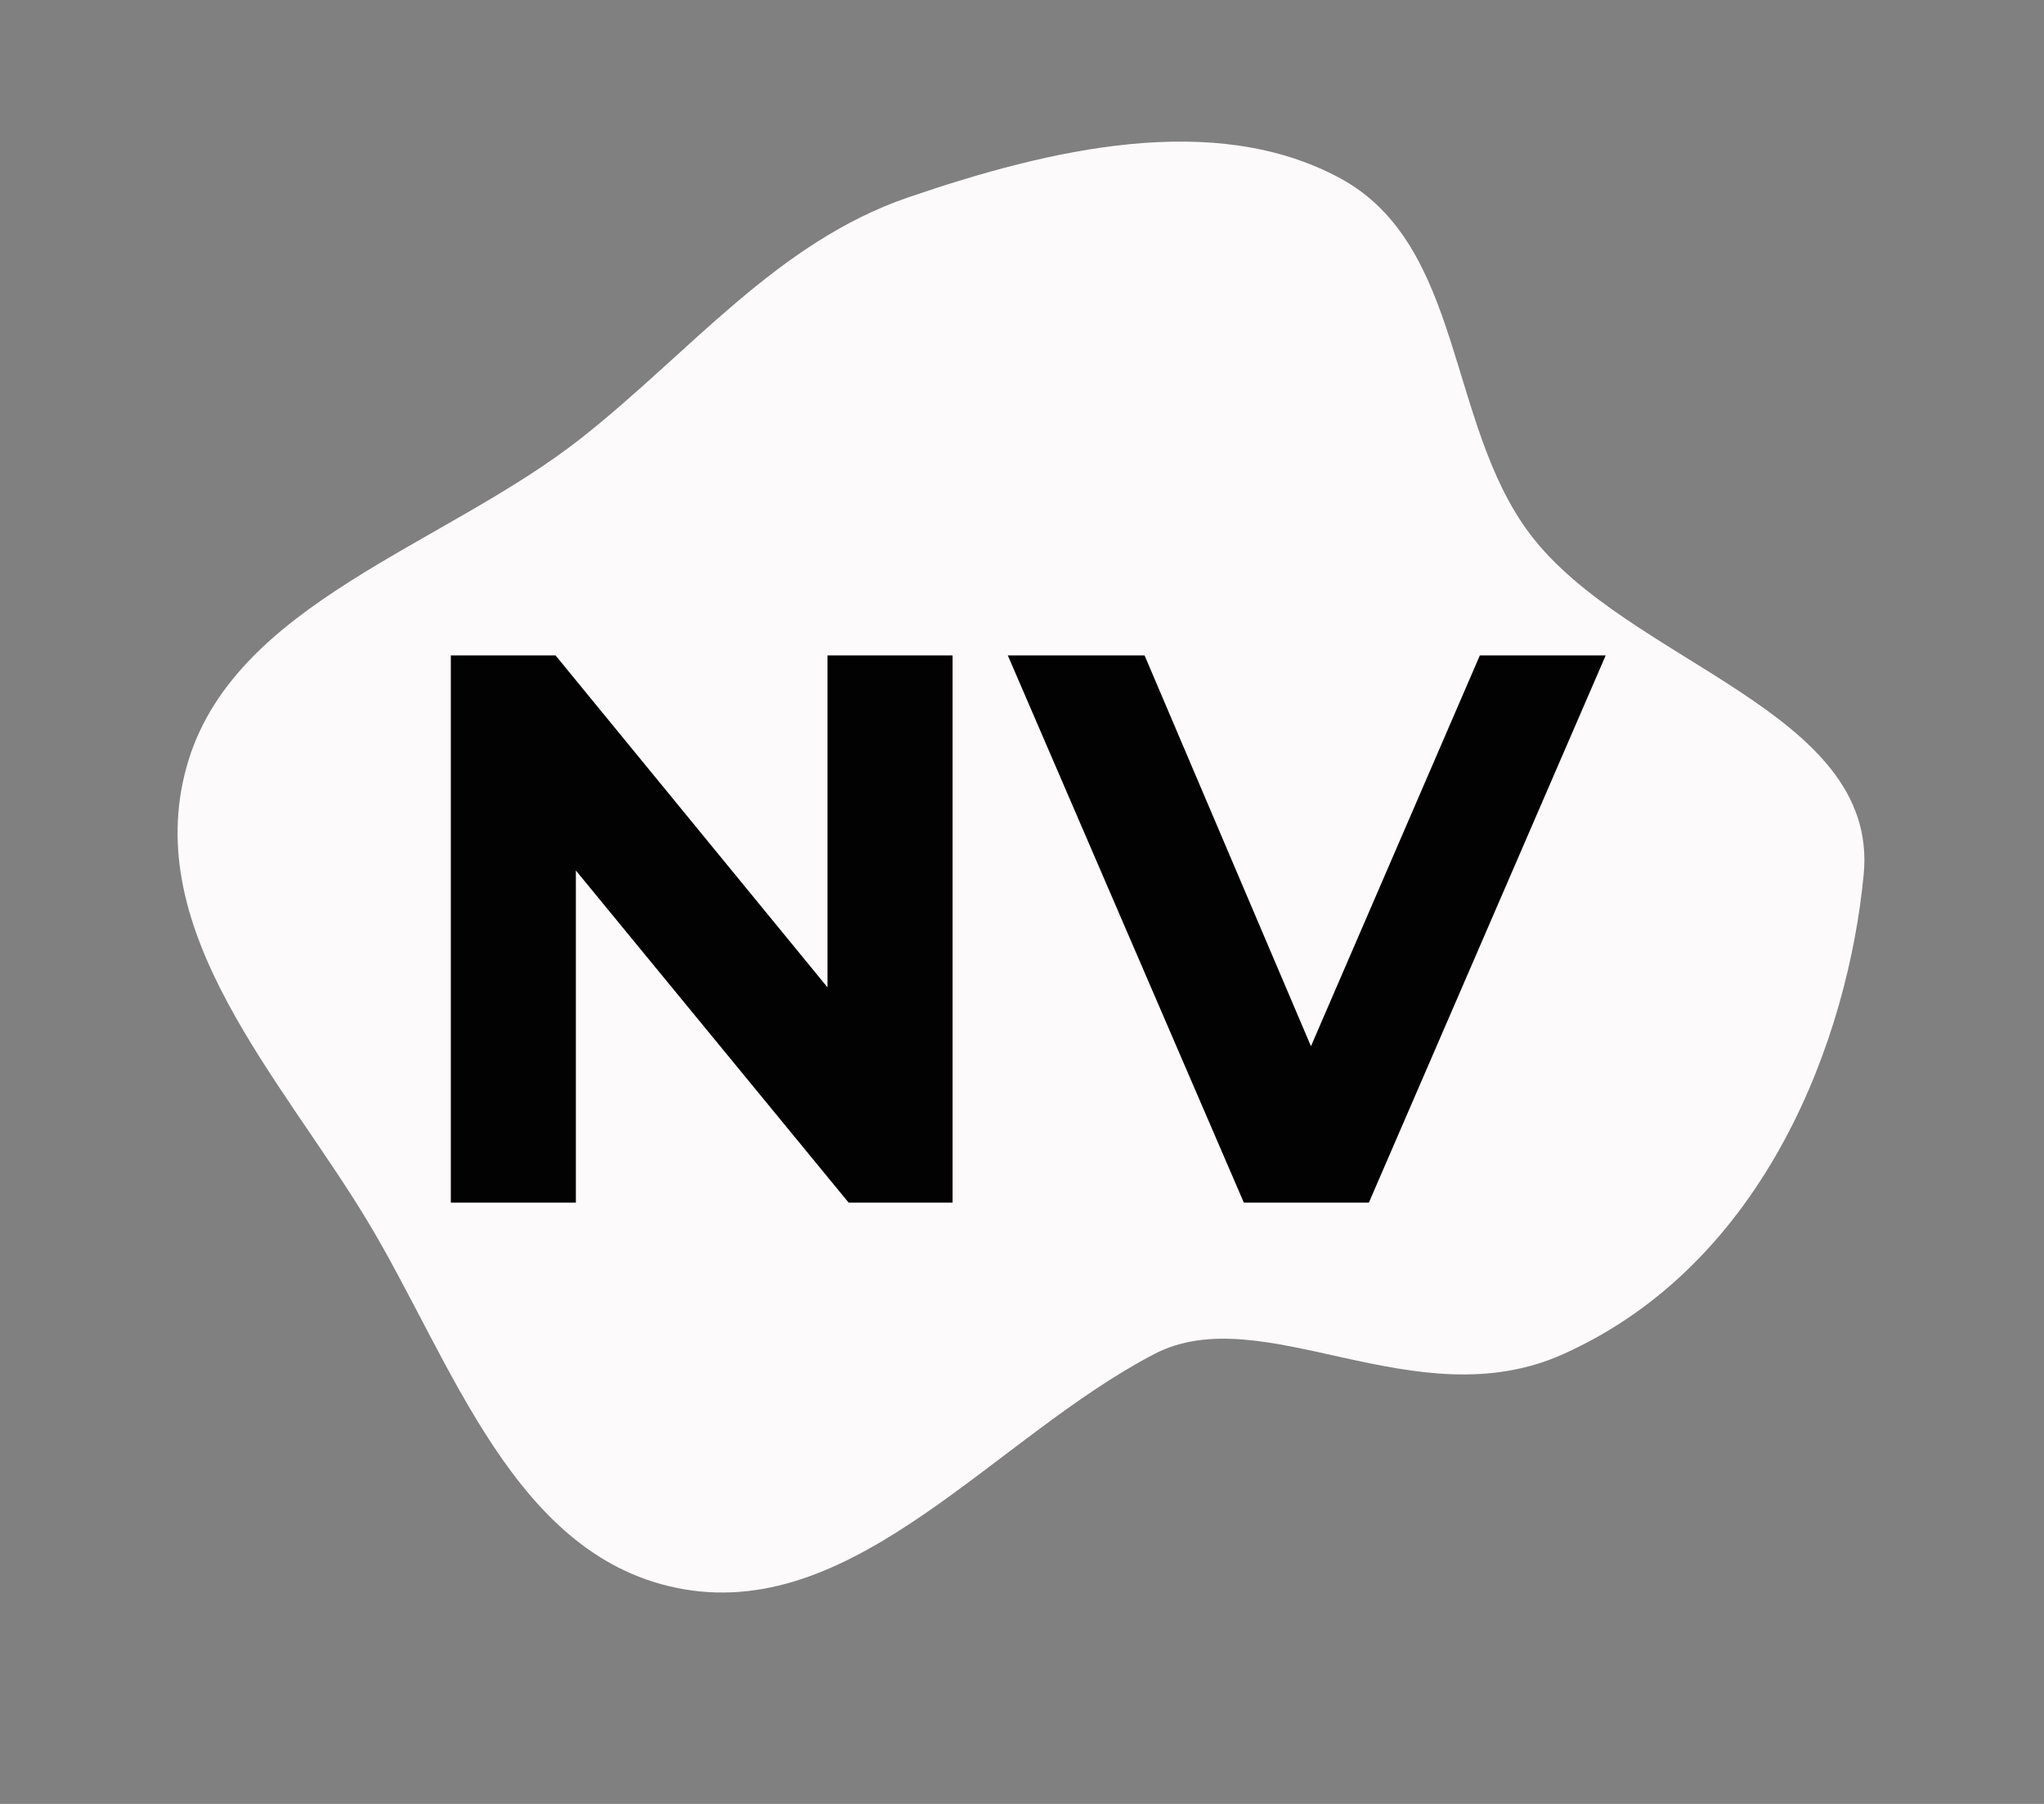 <svg width="34" height="30" viewBox="0 0 34 30" fill="none" xmlns="http://www.w3.org/2000/svg">
<rect x="0" y="0" width="34" height="30" fill="#808080" stroke="none"/>
<path d="M22.293 2.965C24.346 4.076 24.066 7.043 25.445 8.875C27.069 11.034 31.261 11.813 31.001 14.541C30.744 17.247 29.385 21.004 26 22.521C23.532 23.627 21.007 21.574 19.195 22.521C16.549 23.904 14.26 26.923 11.381 26.431C8.55 25.947 7.528 22.644 6.098 20.282C4.664 17.916 2.347 15.499 3.101 12.762C3.853 10.029 7.38 9.093 9.678 7.279C11.486 5.852 12.928 4.028 15.111 3.281C17.457 2.479 20.2 1.831 22.293 2.965Z" fill="#FCFAFA"/>
<path d="M7.499 20V10.9H9.241L14.61 17.452H13.765V10.9H15.845V20H14.116L8.734 13.448H9.579V20H7.499ZM20.69 20L16.764 10.9H19.039L22.471 18.96H21.132L24.616 10.9H26.709L22.77 20H20.69Z" fill="#030202"/>
</svg>
